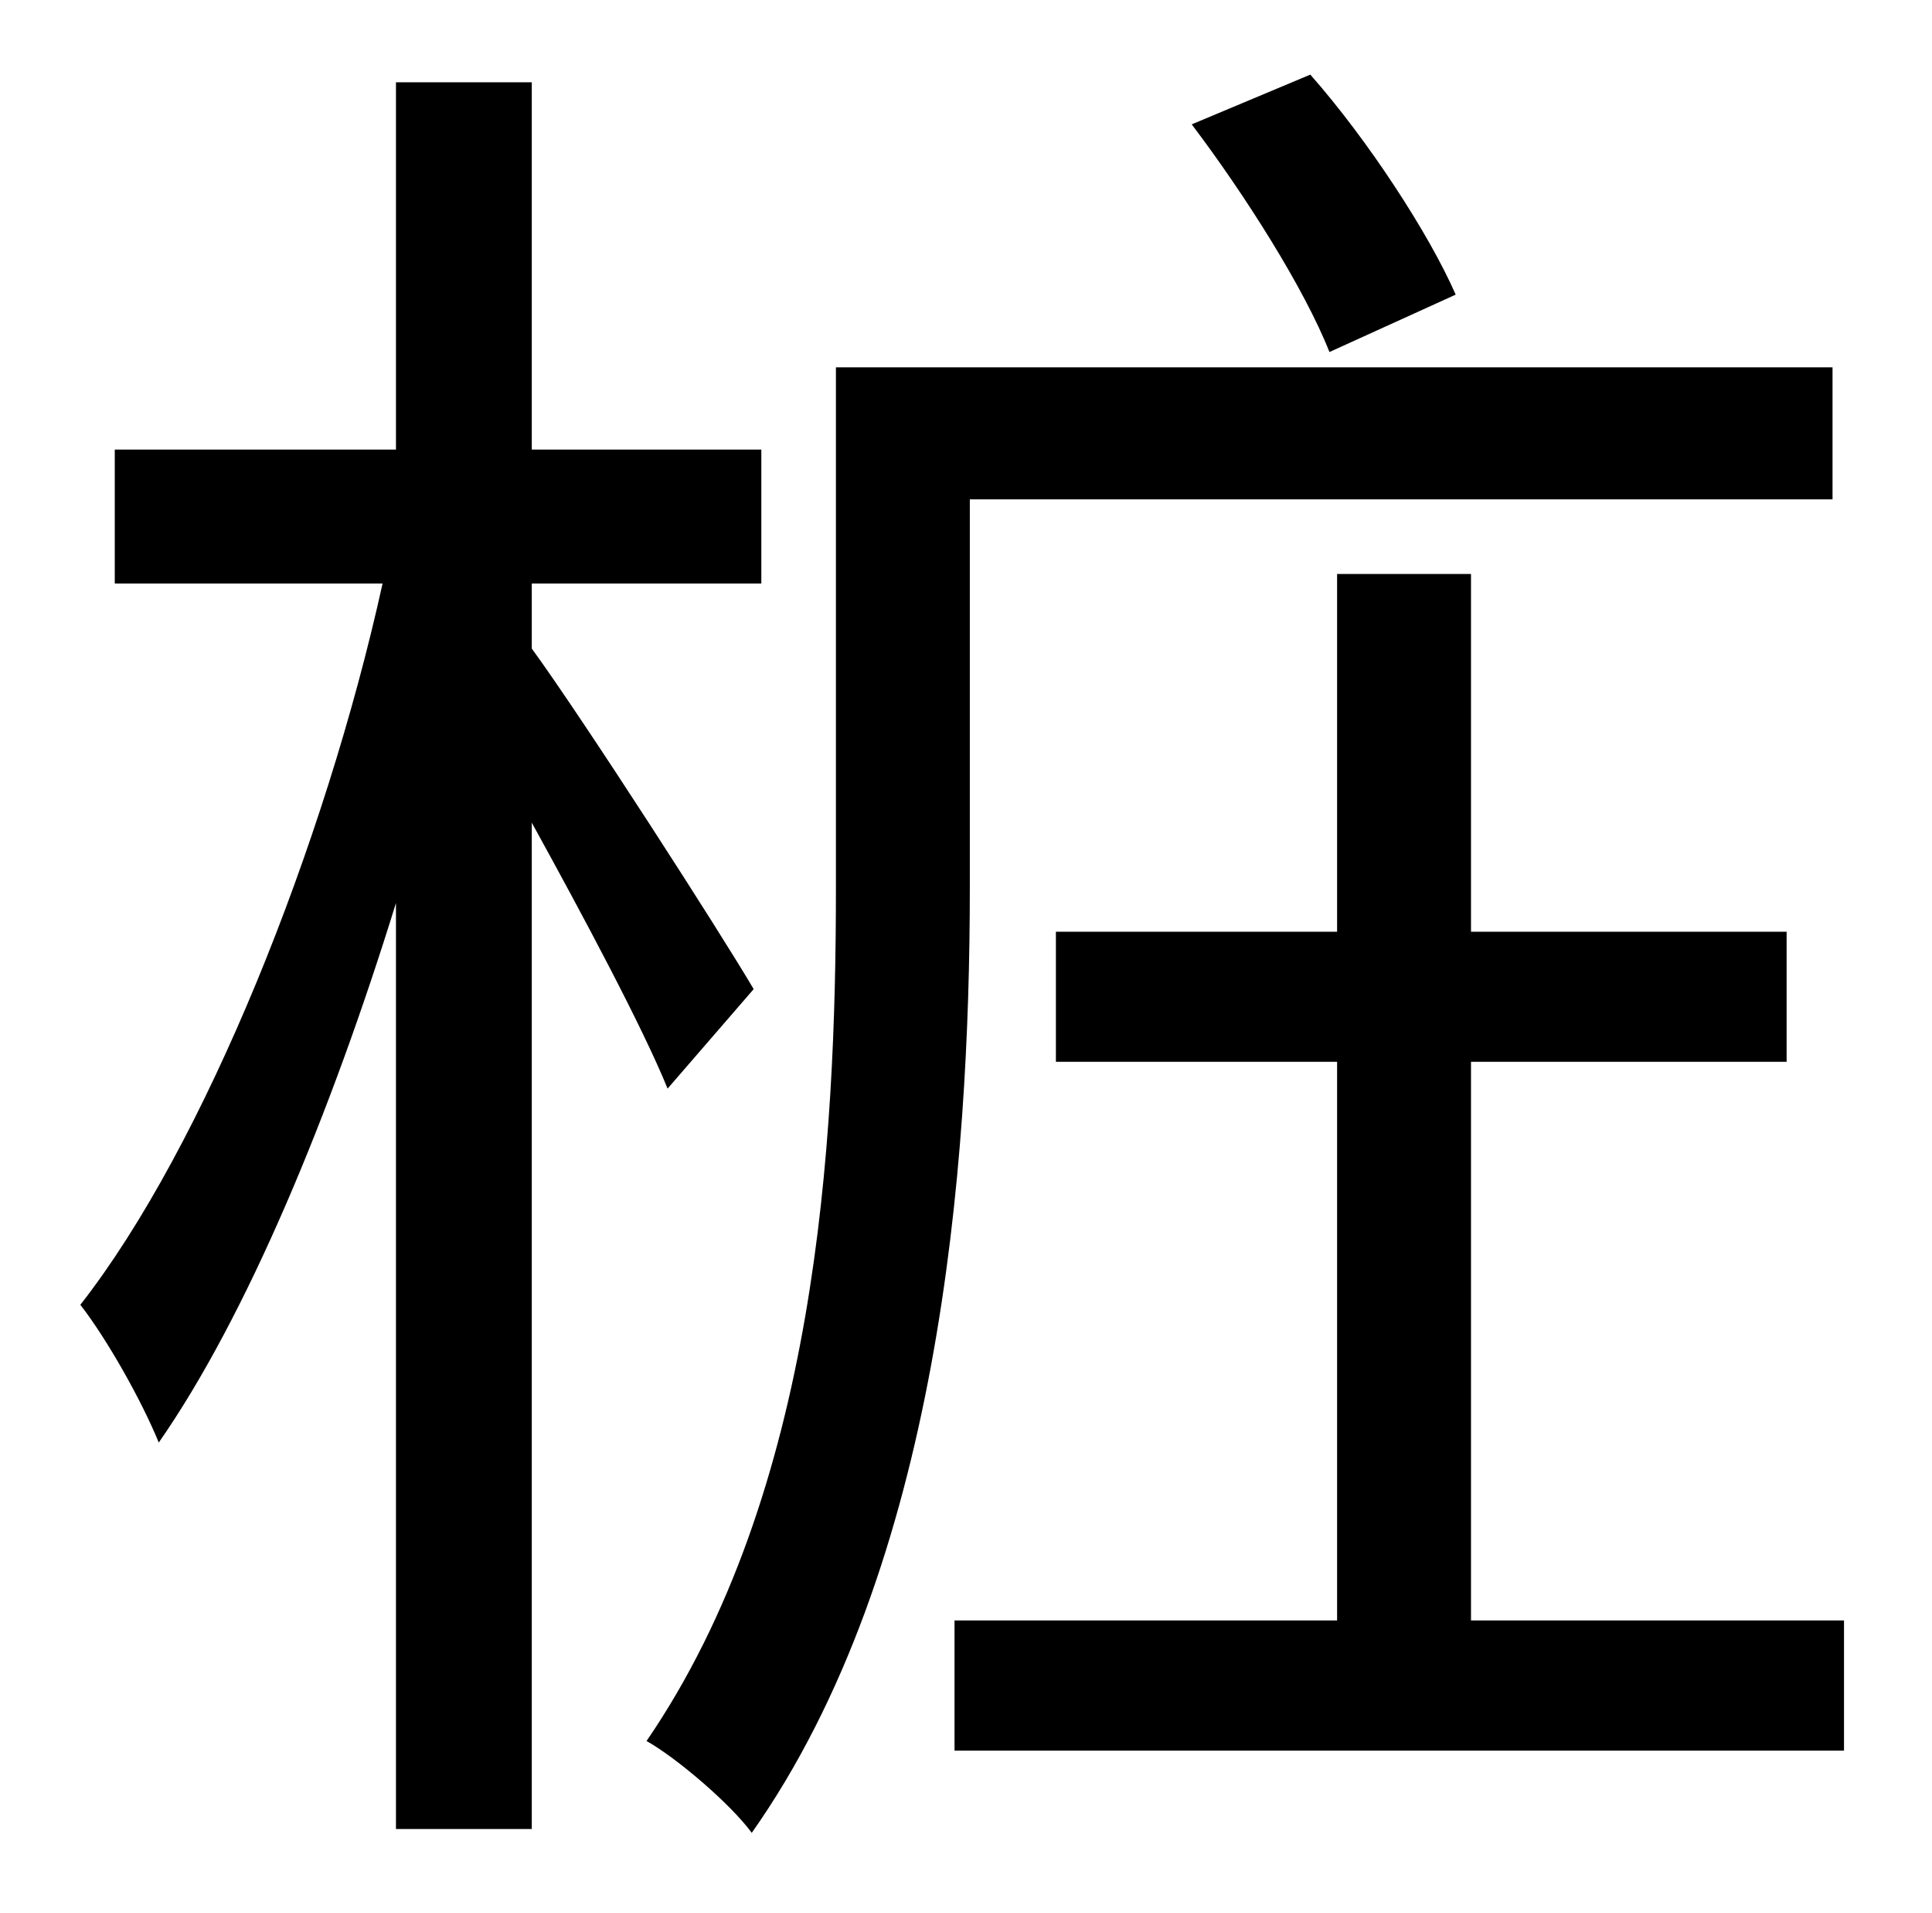 <?xml version="1.0" standalone="no"?>
<!DOCTYPE svg PUBLIC "-//W3C//DTD SVG 1.1//EN" "http://www.w3.org/Graphics/SVG/1.1/DTD/svg11.dtd" >
<svg xmlns="http://www.w3.org/2000/svg" xmlns:xlink="http://www.w3.org/1999/xlink" version="1.1" viewBox="-10 0 1010 1000">
   <path fill="currentColor"
d="M751 154l-66 30c-13 -33 -44 -82 -72 -119l62 -26c30 34 62 83 76 115zM384 517l-45 52c-13 -32 -44 -90 -71 -139v526h-71v-484c-34 110 -78 216 -124 282c-9 -22 -27 -54 -41 -72c65 -83 128 -241 158 -377h-140v-70h147v-192h71v192h120v70h-120v34
c27 37 99 149 116 178zM497 261v203c0 146 -16 355 -114 494c-11 -15 -39 -39 -55 -48c89 -130 99 -312 99 -446v-272h521v69h-451zM759 847h195v68h-465v-68h200v-292h-147v-68h147v-187h70v187h165v68h-165v292z" />
</svg>
